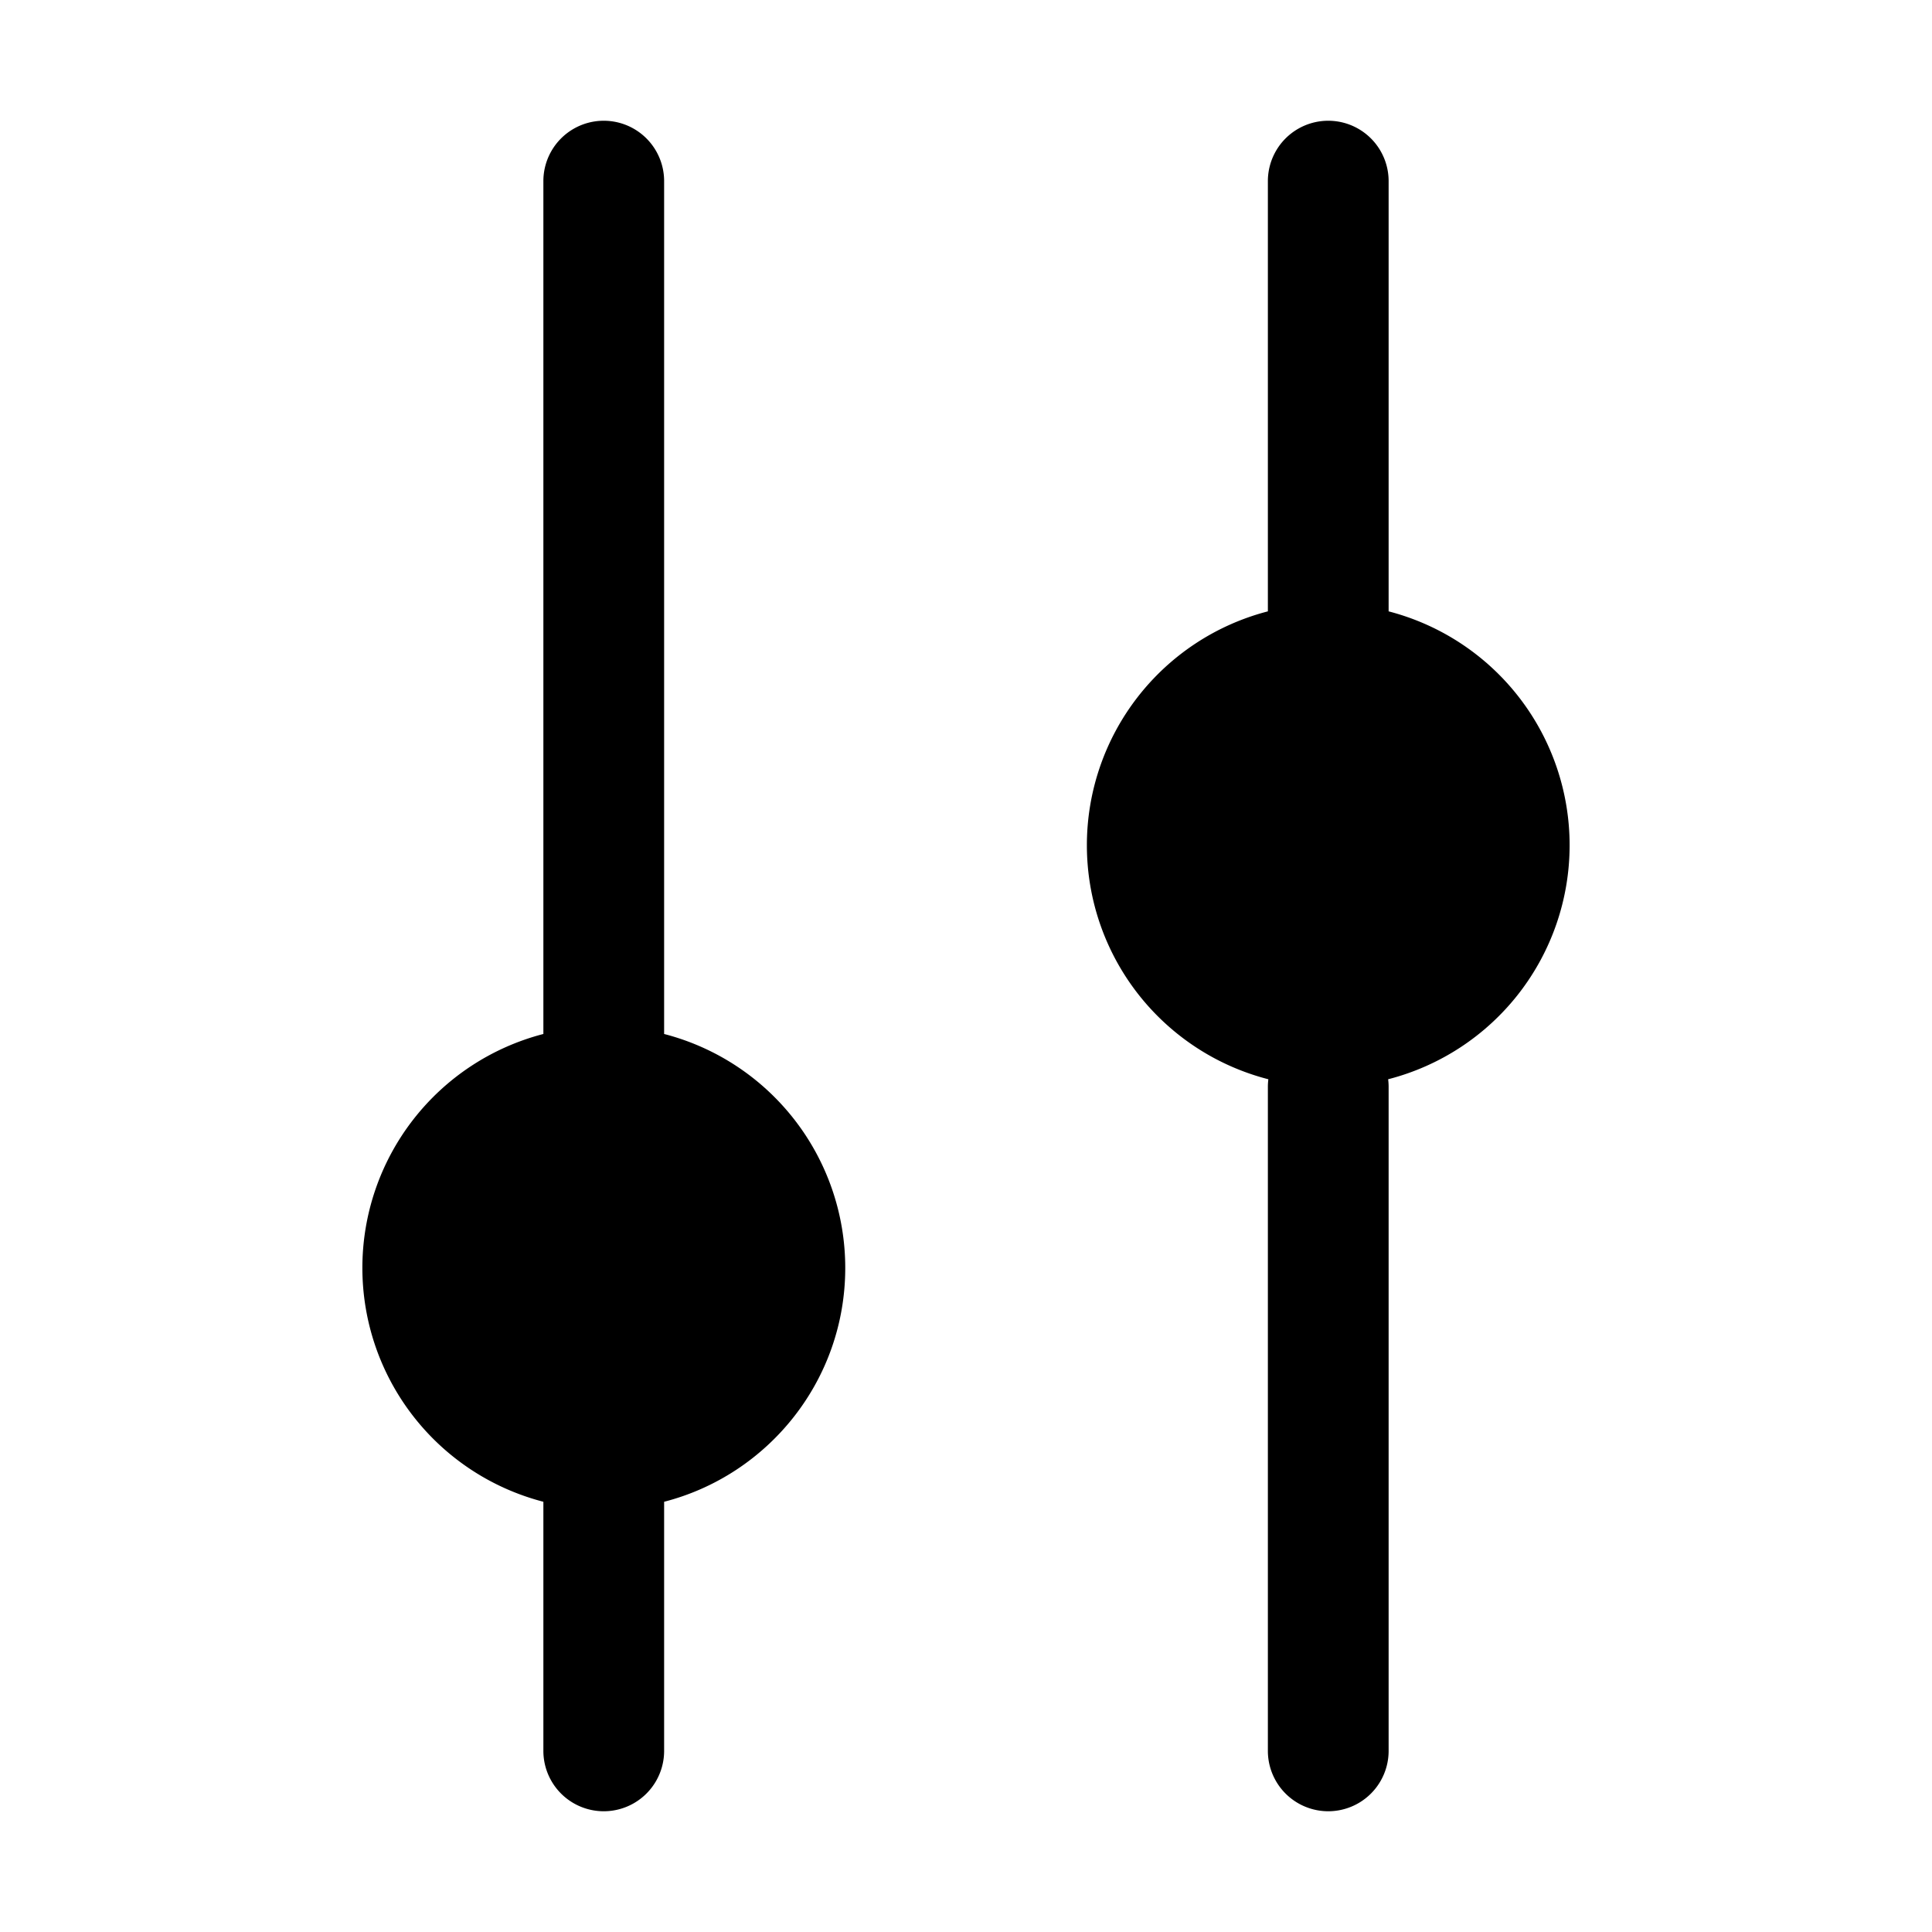<svg width="32" height="32" fill="none" xmlns="http://www.w3.org/2000/svg"><path
    d="M14 21a4.002 4.002 0 0 0-3-3.874V3a1 1 0 1 0-2 0v14.126a4.002 4.002 0 0 0 0 7.748V29a1 1 0 1 0 2 0v-4.126c1.725-.444 3-2.01 3-3.874Zm9-10.874a4.002 4.002 0 0 1-.008 7.75c.005.04.008.082.008.124v11a1 1 0 1 1-2 0V18c0-.042.003-.083.008-.124a4.002 4.002 0 0 1-.008-7.75V3a1 1 0 1 1 2 0v7.126Z"
    fill="#000"
  /></svg>
